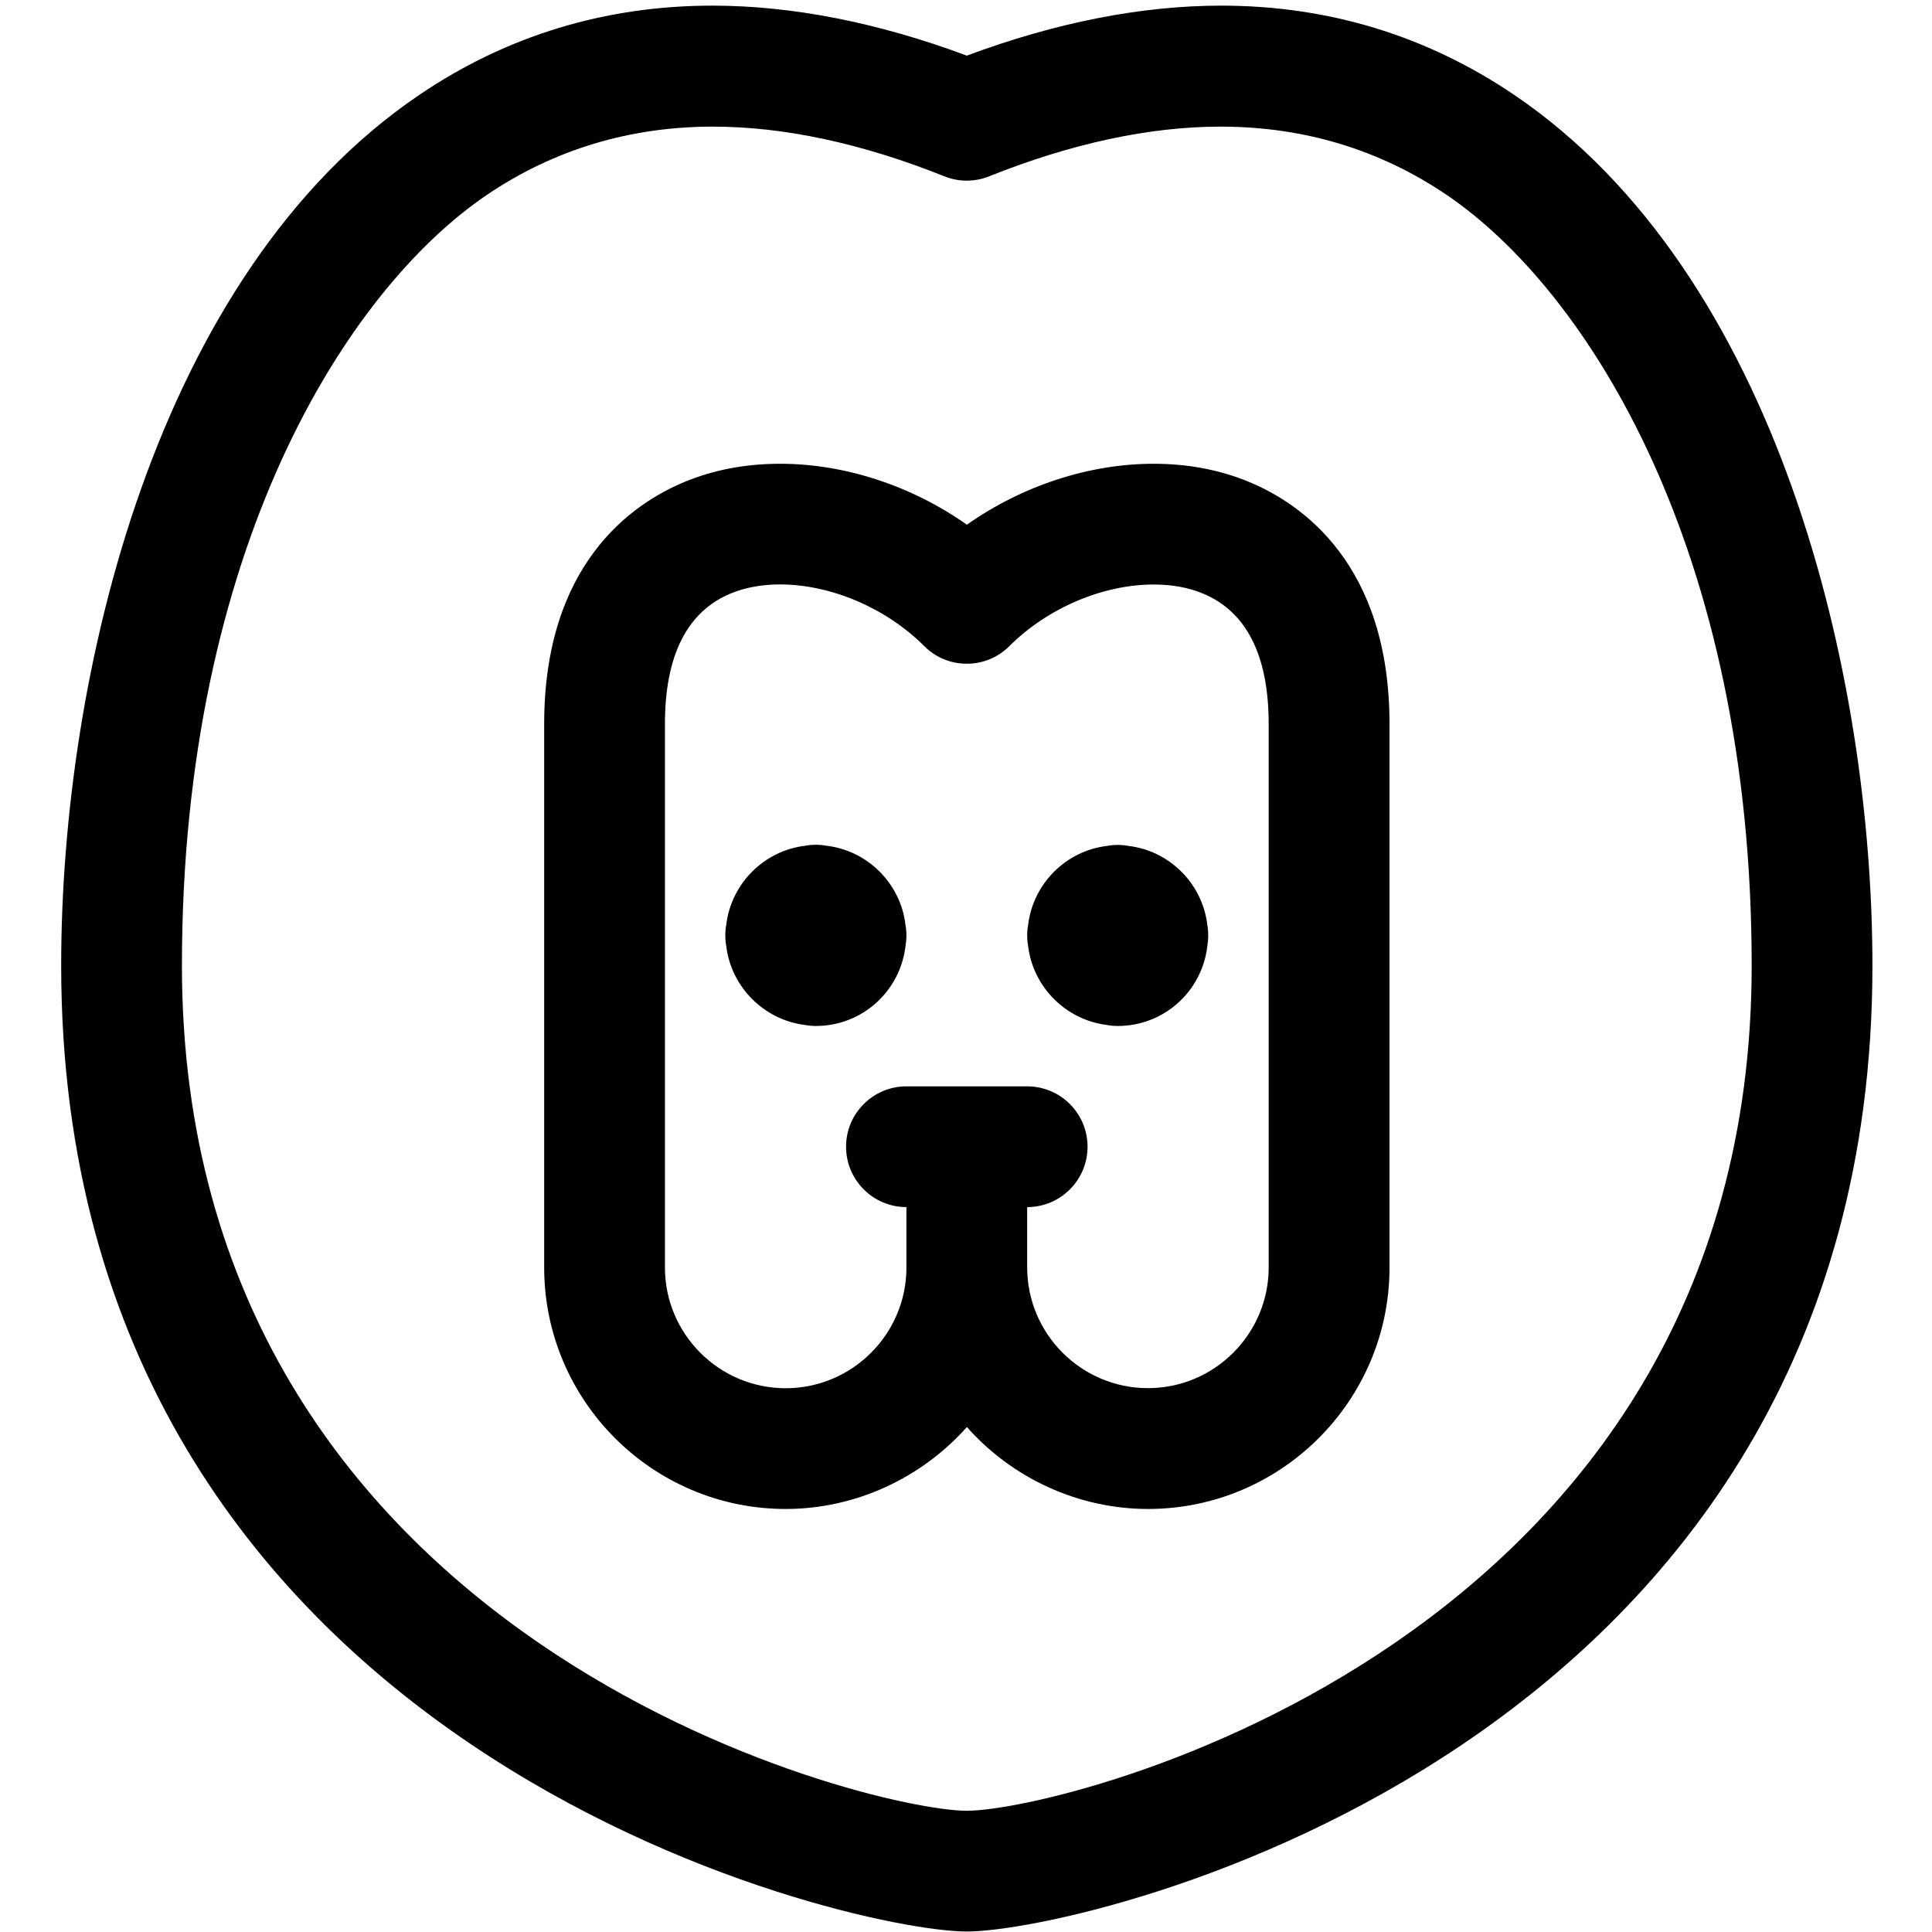 <?xml version="1.0" encoding="utf-8"?>
<!-- Generator: Adobe Illustrator 22.1.0, SVG Export Plug-In . SVG Version: 6.00 Build 0)  -->
<svg version="1.1" id="Regular" xmlns="http://www.w3.org/2000/svg" xmlns:xlink="http://www.w3.org/1999/xlink" x="0px" y="0px"
	 viewBox="0 0 24 24" style="enable-background:new 0 0 24 24;" xml:space="preserve">
<title>lion-1</title>
<g>
	<path d="M9.76,18.745c-1.654,0-3-1.346-3-3V8.994c0-1.989,1.093-2.738,1.745-3.008c0.361-0.15,0.76-0.225,1.186-0.225
		c0.803,0,1.633,0.273,2.32,0.757c0.687-0.484,1.517-0.757,2.32-0.757c0.426,0,0.825,0.076,1.186,0.226
		c0.651,0.27,1.744,1.019,1.744,3.008v6.75c0,1.654-1.346,3-3,3c-0.863,0-1.685-0.38-2.25-1.018
		C11.445,18.364,10.623,18.745,9.76,18.745z M9.689,7.26c-0.226,0-0.432,0.038-0.611,0.112C8.535,7.597,8.26,8.143,8.26,8.994v6.751
		c0,0.827,0.673,1.5,1.5,1.5s1.5-0.673,1.5-1.5v-0.75c-0.414,0-0.75-0.336-0.75-0.75s0.336-0.75,0.75-0.75h1.5
		c0.414,0,0.75,0.336,0.75,0.75s-0.336,0.75-0.75,0.75v0.749c0,0.827,0.673,1.5,1.5,1.5s1.5-0.673,1.5-1.5v-6.75
		c0-0.851-0.275-1.397-0.819-1.622c-0.178-0.074-0.384-0.111-0.61-0.111c-0.633,0-1.319,0.293-1.791,0.764
		c-0.142,0.142-0.33,0.22-0.53,0.22s-0.389-0.078-0.53-0.22C11.008,7.553,10.322,7.26,9.689,7.26z"/>
	<path d="M10.135,12.745c-0.046,0-0.093-0.004-0.139-0.013c-0.507-0.064-0.913-0.471-0.974-0.979
		C9.014,11.709,9.01,11.664,9.01,11.62c0-0.045,0.004-0.09,0.012-0.134c0.062-0.511,0.47-0.92,0.982-0.98
		c0.043-0.008,0.087-0.012,0.131-0.012s0.088,0.004,0.131,0.012c0.513,0.06,0.922,0.47,0.982,0.982
		c0.008,0.043,0.012,0.087,0.012,0.131s-0.004,0.088-0.011,0.131C11.182,12.319,10.706,12.745,10.135,12.745z"/>
	<path d="M13.885,12.745c-0.046,0-0.093-0.004-0.139-0.013c-0.507-0.064-0.913-0.471-0.974-0.979
		c-0.008-0.044-0.012-0.088-0.012-0.132c0-0.045,0.004-0.09,0.012-0.133c0.062-0.512,0.47-0.92,0.982-0.98
		c0.043-0.008,0.087-0.012,0.131-0.012s0.088,0.004,0.131,0.012c0.513,0.06,0.922,0.47,0.982,0.983
		c0.008,0.042,0.011,0.086,0.011,0.131c0,0.045-0.004,0.088-0.011,0.13C14.932,12.319,14.456,12.745,13.885,12.745z"/>
	<path d="M12.01,23.994c-1.475,0-11.25-2.237-11.25-12c0-3.6,1.166-8.593,4.451-10.817c1.085-0.735,2.31-1.107,3.638-1.107
		c0.991,0,2.054,0.209,3.161,0.621c1.107-0.412,2.17-0.621,3.161-0.621c1.329,0,2.553,0.373,3.638,1.108
		c3.285,2.224,4.451,7.217,4.451,10.817C23.26,21.757,13.485,23.994,12.01,23.994z M8.856,1.573c-1.032,0-1.975,0.285-2.805,0.846
		C4.302,3.603,2.26,6.821,2.26,11.994c0,8.415,8.535,10.5,9.75,10.5s9.75-2.085,9.75-10.5c0-5.173-2.043-8.391-3.792-9.575
		c-0.829-0.561-1.773-0.846-2.805-0.846c-0.884,0-1.851,0.208-2.875,0.617C12.2,2.226,12.106,2.244,12.01,2.244
		s-0.19-0.018-0.279-0.054C10.707,1.781,9.74,1.573,8.856,1.573z"/>
</g>
</svg>
